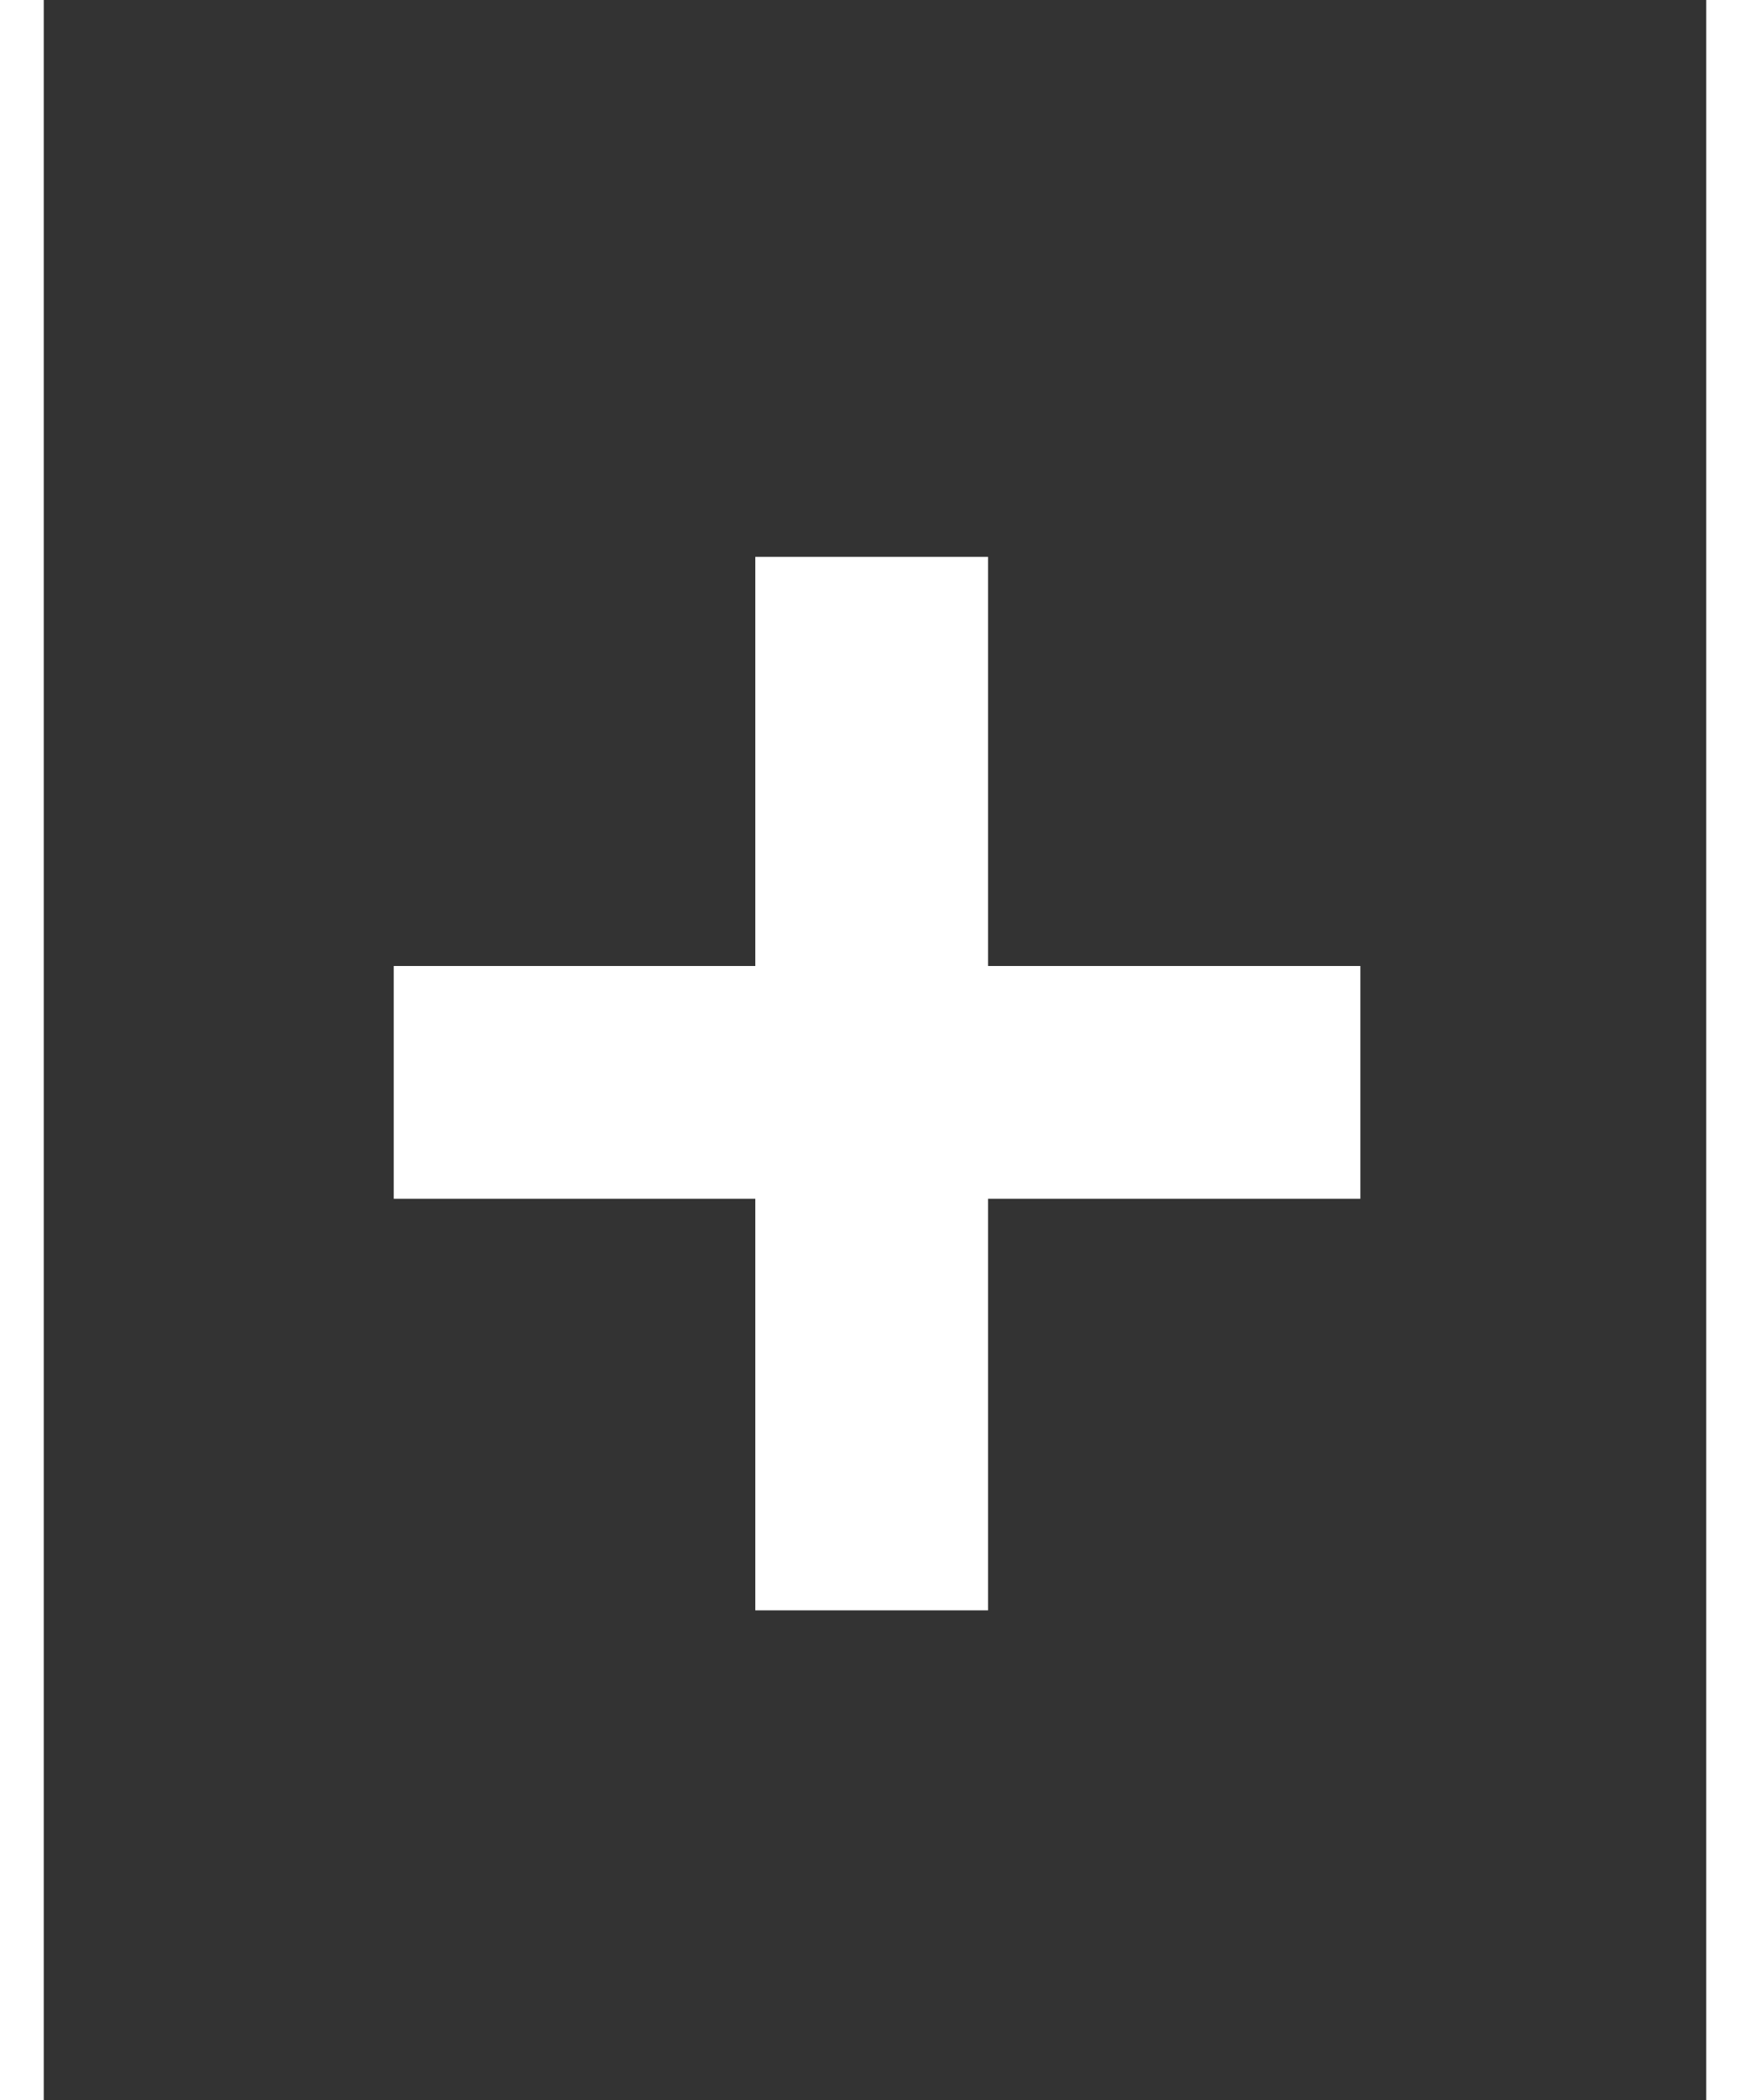 <svg xmlns="http://www.w3.org/2000/svg" width="10" height="12" viewBox="0 0 19 24"><rect x="0" y="0" width="19" height="24" fill="#333333" stroke="none"/><path fill="#FFF" fill-rule="nonzero" d="M15.047 13.7h-4.255v4.704h-2.66V13.7H4v-2.66h4.132V6.364h2.66v4.676h4.255z"/></svg>